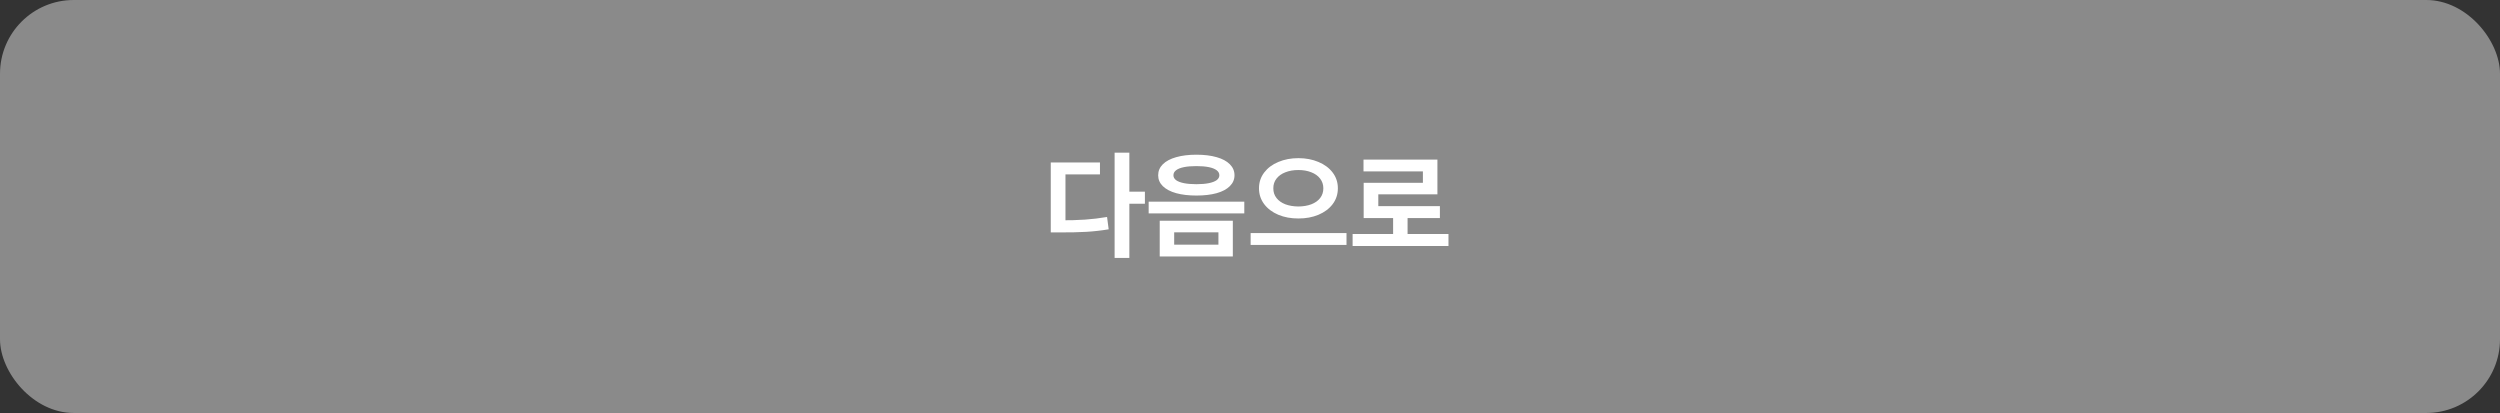 <svg width="339" height="56" viewBox="0 0 339 56" fill="none" xmlns="http://www.w3.org/2000/svg">
<rect x="0" y="0" width="339" height="56" fill="#333333" stroke="none"/>
<rect width="339" height="56" rx="10" fill="#8A8A8A"/>
<path d="M153.141 34.977H151.141V20.703H153.141V34.977ZM155.25 27.625H152.703V25.992H155.25V27.625ZM143.688 29.875C144.974 29.88 146.115 29.849 147.109 29.781C148.104 29.713 149.107 29.594 150.117 29.422L150.336 31.094C149.31 31.266 148.292 31.38 147.281 31.438C146.276 31.495 145.078 31.521 143.688 31.516H142.484V29.875H143.688ZM149.156 23.648H144.477V30.688H142.484V22.031H149.156V23.648ZM162.234 20.977C163.286 20.977 164.201 21.088 164.977 21.312C165.753 21.531 166.349 21.852 166.766 22.273C167.188 22.695 167.398 23.193 167.398 23.766C167.398 24.333 167.188 24.826 166.766 25.242C166.349 25.659 165.753 25.977 164.977 26.195C164.201 26.409 163.286 26.516 162.234 26.516C161.188 26.516 160.273 26.409 159.492 26.195C158.711 25.977 158.107 25.659 157.68 25.242C157.258 24.826 157.047 24.333 157.047 23.766C157.047 23.193 157.258 22.695 157.68 22.273C158.107 21.852 158.711 21.531 159.492 21.312C160.273 21.088 161.188 20.977 162.234 20.977ZM162.234 22.523C161.568 22.523 161.003 22.57 160.539 22.664C160.076 22.758 159.721 22.898 159.477 23.086C159.237 23.268 159.117 23.495 159.117 23.766C159.117 24.026 159.237 24.247 159.477 24.43C159.721 24.607 160.076 24.742 160.539 24.836C161.003 24.93 161.568 24.977 162.234 24.977C162.891 24.977 163.451 24.93 163.914 24.836C164.378 24.742 164.732 24.607 164.977 24.43C165.221 24.247 165.344 24.026 165.344 23.766C165.344 23.495 165.221 23.268 164.977 23.086C164.732 22.898 164.378 22.758 163.914 22.664C163.451 22.57 162.891 22.523 162.234 22.523ZM167.172 34.781H157.258V29.93H167.172V34.781ZM159.219 33.18H165.219V31.508H159.219V33.18ZM168.727 28.938H155.758V27.344H168.727V28.938ZM176.062 21.445C177.062 21.445 177.969 21.617 178.781 21.961C179.599 22.299 180.242 22.779 180.711 23.398C181.18 24.018 181.414 24.729 181.414 25.531C181.414 26.338 181.18 27.055 180.711 27.68C180.242 28.299 179.599 28.781 178.781 29.125C177.969 29.463 177.062 29.63 176.062 29.625C175.062 29.63 174.156 29.463 173.344 29.125C172.531 28.781 171.891 28.299 171.422 27.68C170.953 27.055 170.719 26.338 170.719 25.531C170.719 24.729 170.953 24.018 171.422 23.398C171.891 22.779 172.531 22.299 173.344 21.961C174.156 21.617 175.062 21.445 176.062 21.445ZM176.062 23.055C175.406 23.055 174.82 23.156 174.305 23.359C173.789 23.557 173.385 23.844 173.094 24.219C172.802 24.594 172.659 25.031 172.664 25.531C172.659 26.037 172.802 26.477 173.094 26.852C173.385 27.221 173.786 27.505 174.297 27.703C174.812 27.896 175.401 27.995 176.062 28C176.719 27.995 177.302 27.896 177.812 27.703C178.328 27.505 178.729 27.221 179.016 26.852C179.302 26.477 179.445 26.037 179.445 25.531C179.445 25.031 179.299 24.594 179.008 24.219C178.721 23.844 178.32 23.557 177.805 23.359C177.294 23.156 176.714 23.055 176.062 23.055ZM182.586 33.211H169.586V31.602H182.586V33.211ZM196.414 33.359H183.414V31.727H196.414V33.359ZM190.867 32.406H188.906V29.031H190.867V32.406ZM194.914 26.352H186.898V28.781H184.914V24.789H192.945V23.242H184.891V21.641H194.914V26.352ZM195.25 29.57H184.914V27.953H195.25V29.57Z" fill="white"/>
</svg>
